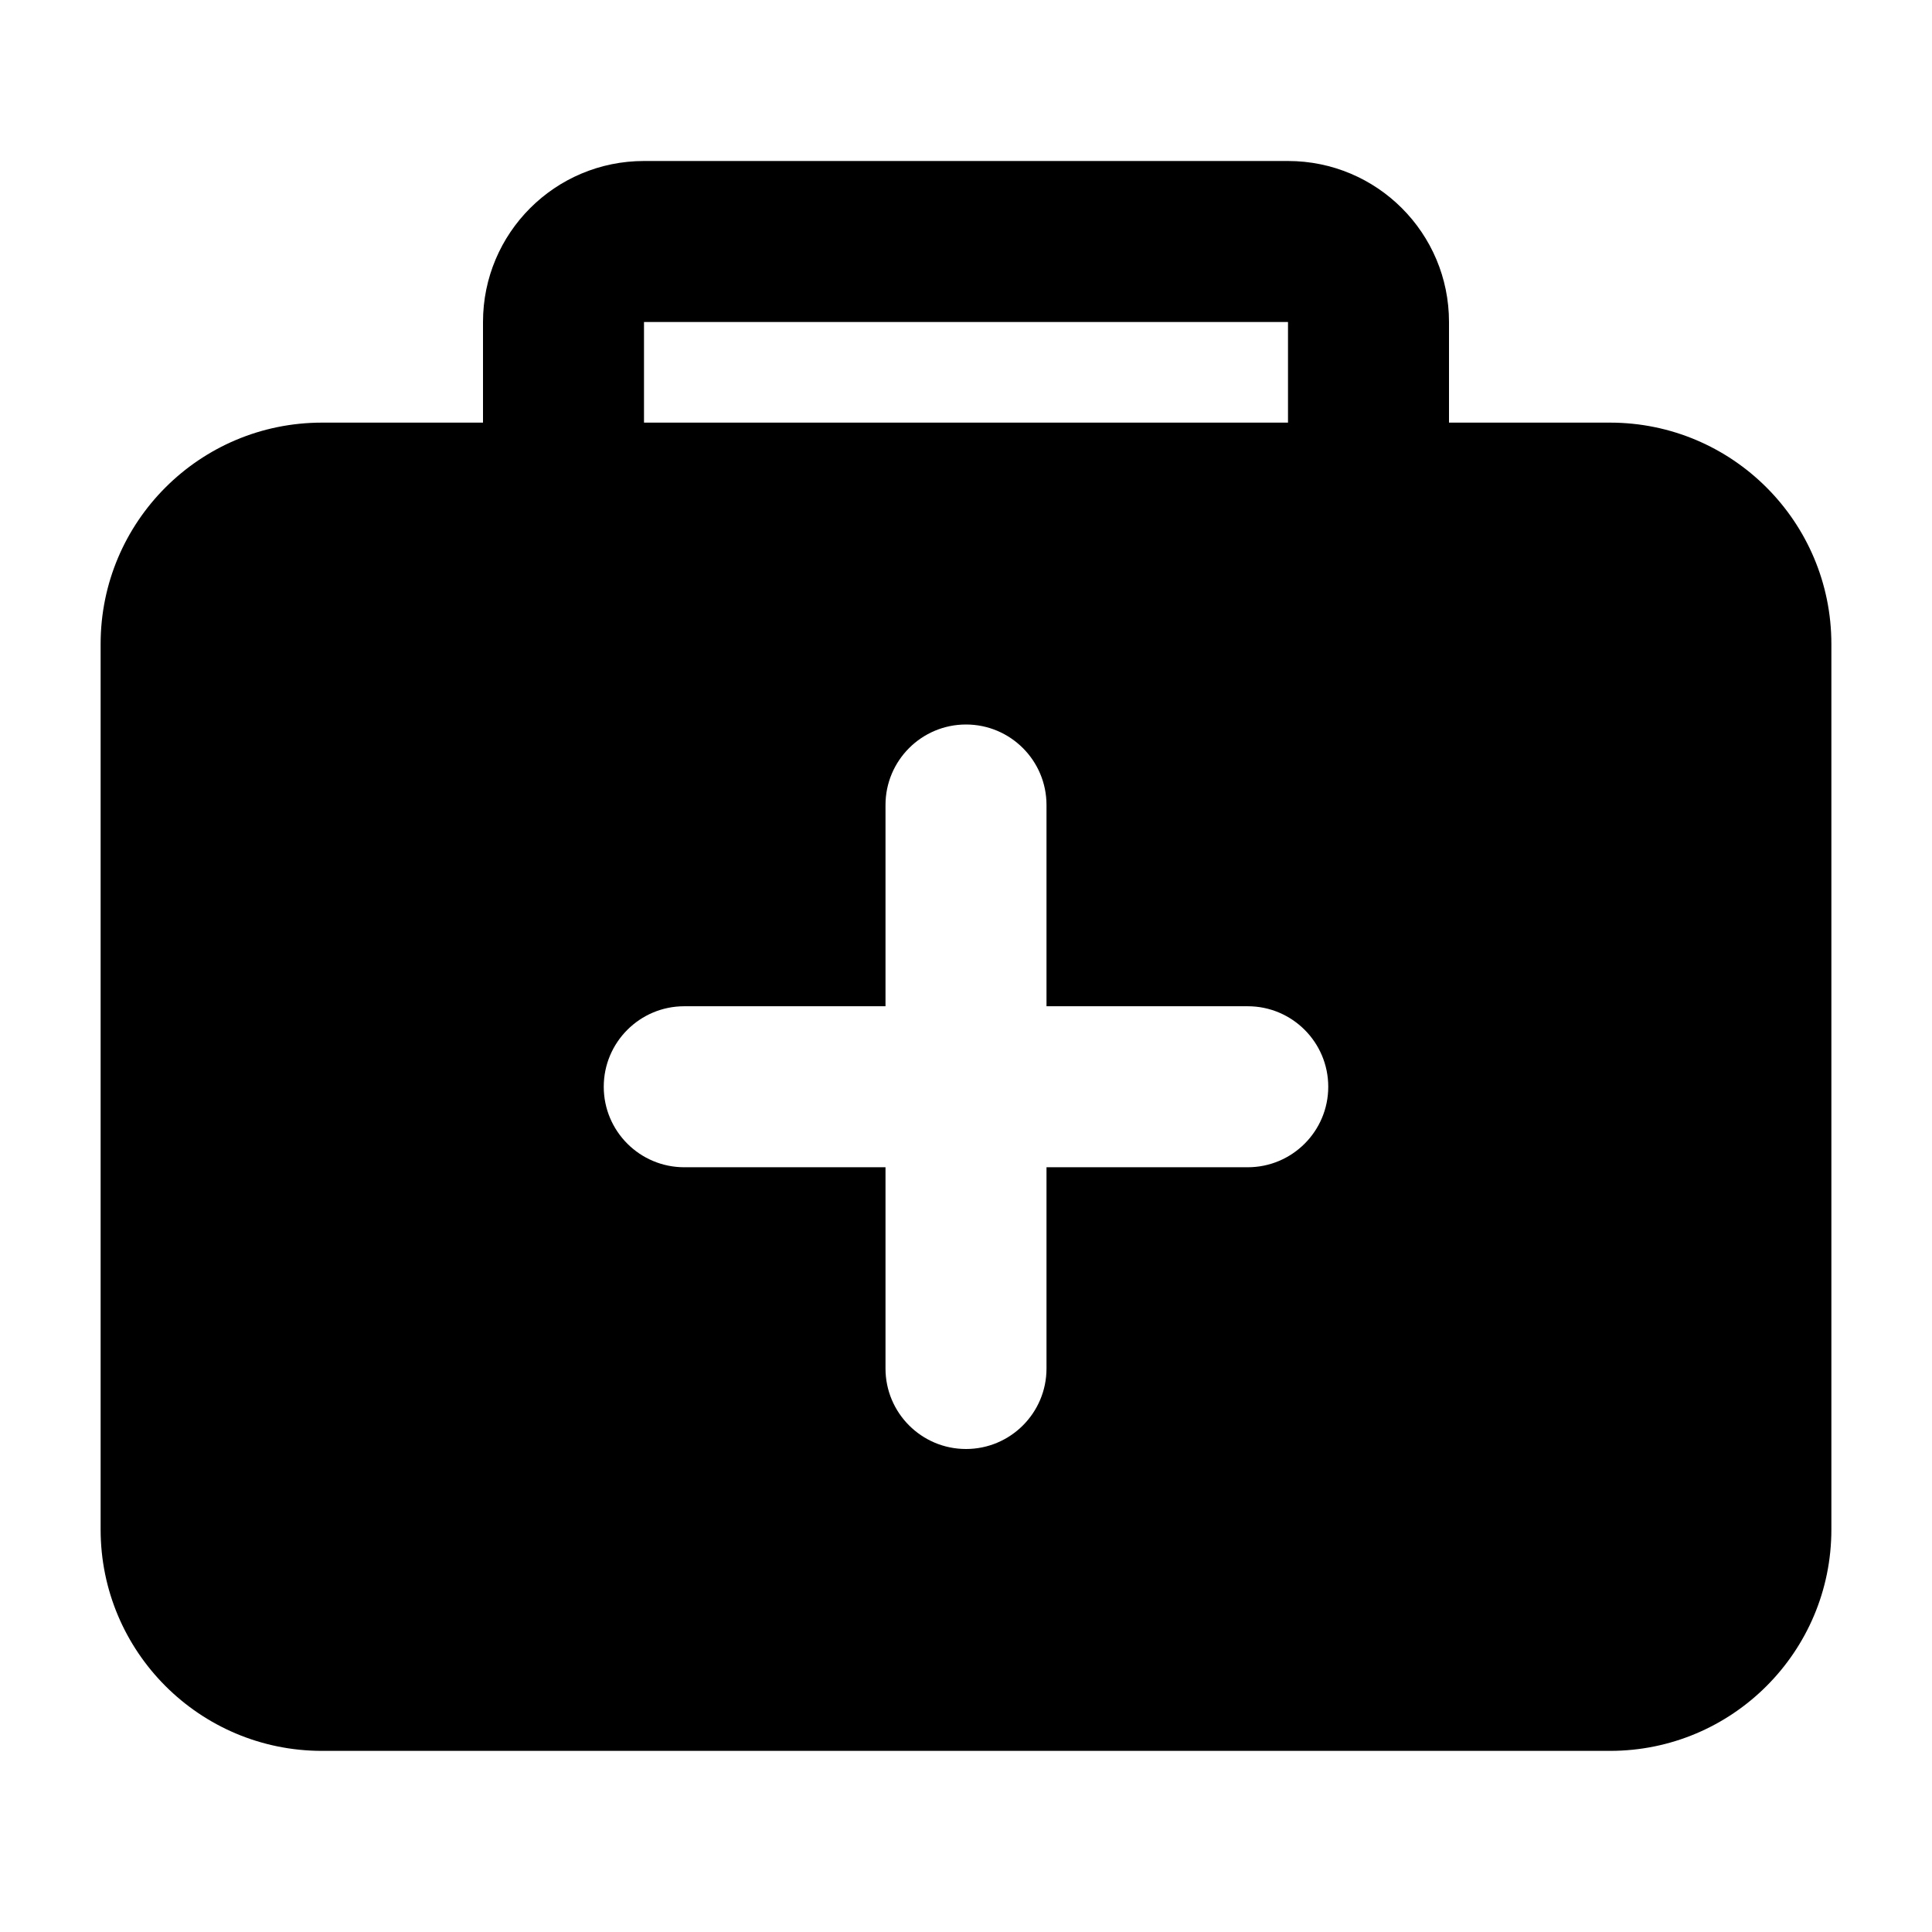 <svg width="24" height="24" viewBox="0 0 24 24" xmlns="http://www.w3.org/2000/svg">
    <path fill-rule="evenodd" clip-rule="evenodd" d="M8 6V4L16 4V6H18V4C18 2.895 17.105 2 16 2H8C6.895 2 6 2.895 6 4V6H8Z"/>
    <path fill-rule="evenodd" clip-rule="evenodd" d="M4 5.25C2.481 5.25 1.25 6.481 1.25 8V19C1.25 20.519 2.481 21.75 4 21.75H20C21.519 21.75 22.75 20.519 22.75 19V8C22.75 6.482 21.519 5.25 20 5.25L4 5.25ZM13 10C13 9.448 12.552 9 12 9C11.448 9 11 9.448 11 10V12.5H8.5C7.948 12.5 7.5 12.948 7.5 13.5C7.5 14.052 7.948 14.5 8.5 14.5H11V17C11 17.552 11.448 18 12 18C12.552 18 13 17.552 13 17V14.5H15.5C16.052 14.5 16.5 14.052 16.5 13.5C16.5 12.948 16.052 12.5 15.5 12.5H13V10Z"/>
</svg>
